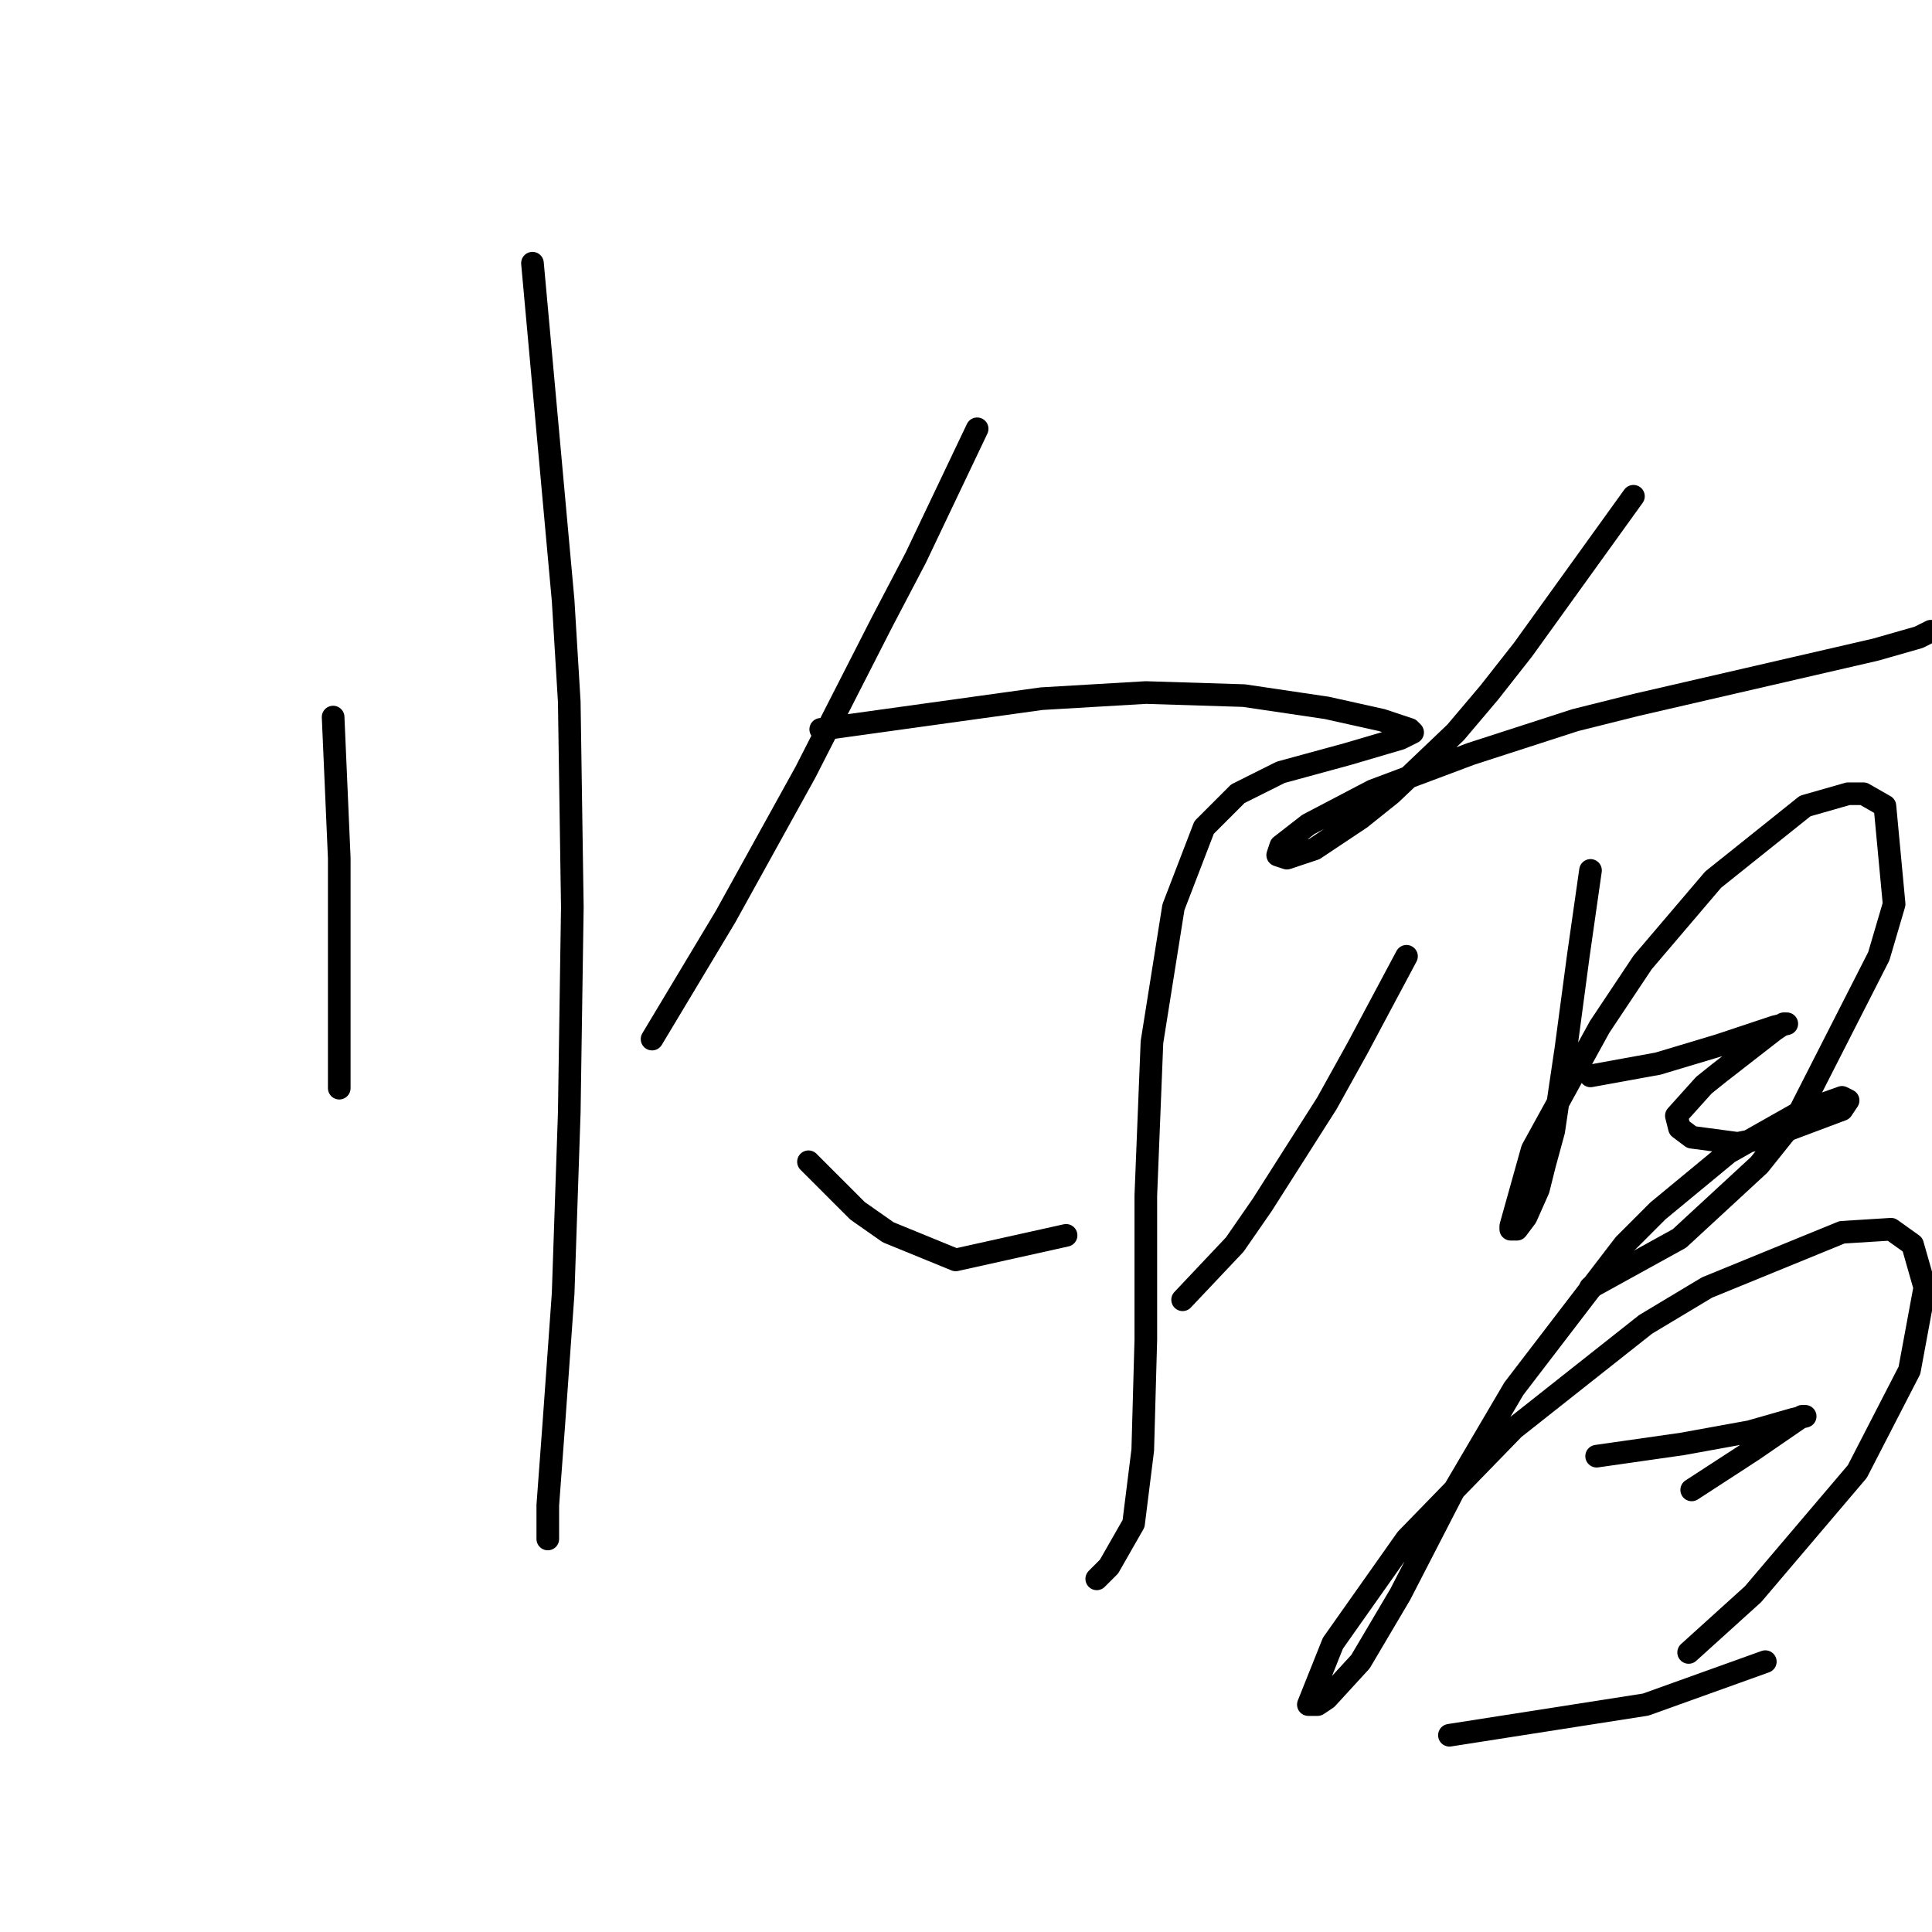 <?xml version="1.0" standalone="no"?>
    <svg width="256" height="256" xmlns="http://www.w3.org/2000/svg" version="1.1">
    <polyline stroke="black" stroke-width="3" stroke-linecap="round" fill="transparent" stroke-linejoin="round" points="44.14 95.016 44.547 104.363 44.953 113.709 44.953 129.151 44.953 138.904 44.953 142.967 44.953 144.187 44.953 144.187 " />
        <polyline stroke="black" stroke-width="3" stroke-linecap="round" fill="transparent" stroke-linejoin="round" points="70.554 34.874 72.586 57.224 74.618 79.574 75.43 92.985 75.837 120.211 75.43 147.438 74.618 171.413 73.399 188.48 72.586 199.452 72.586 202.703 72.586 203.922 72.586 203.922 " />
        <polyline stroke="black" stroke-width="3" stroke-linecap="round" fill="transparent" stroke-linejoin="round" points="129.477 56.818 125.413 65.352 121.35 73.885 116.88 82.419 106.721 102.331 96.155 121.43 86.402 137.685 86.402 137.685 " />
        <polyline stroke="black" stroke-width="3" stroke-linecap="round" fill="transparent" stroke-linejoin="round" points="108.752 96.642 123.382 94.61 138.011 92.578 151.827 91.765 164.831 92.172 175.803 93.797 183.117 95.423 186.775 96.642 187.181 97.048 185.555 97.861 178.647 99.893 169.707 102.331 164.018 105.175 159.548 109.645 155.484 120.211 152.64 138.091 151.827 158.409 151.827 177.509 151.421 192.138 150.202 201.891 146.951 207.58 145.325 209.205 145.325 209.205 " />
        <polyline stroke="black" stroke-width="3" stroke-linecap="round" fill="transparent" stroke-linejoin="round" points="107.127 153.939 110.378 157.19 113.629 160.441 117.692 163.286 126.632 166.943 141.262 163.692 141.262 163.692 " />
        <polyline stroke="black" stroke-width="3" stroke-linecap="round" fill="transparent" stroke-linejoin="round" points="186.368 126.713 183.117 132.808 179.866 138.904 175.803 146.218 167.269 159.628 163.612 164.911 156.703 172.226 156.703 172.226 " />
        <polyline stroke="black" stroke-width="3" stroke-linecap="round" fill="transparent" stroke-linejoin="round" points="216.439 65.758 209.125 75.917 201.81 86.076 197.34 91.765 192.87 97.048 184.336 105.175 180.273 108.426 174.177 112.49 170.52 113.709 169.301 113.303 169.707 112.084 173.365 109.239 181.898 104.769 194.902 99.893 208.718 95.423 216.846 93.391 237.977 88.514 248.542 86.076 254.231 84.451 255.857 83.638 255.857 83.638 " />
        <polyline stroke="black" stroke-width="3" stroke-linecap="round" fill="transparent" stroke-linejoin="round" points="210.75 115.335 209.937 121.024 209.125 126.713 207.499 138.904 205.874 149.876 204.655 154.346 203.842 157.597 202.216 161.254 200.997 162.879 200.185 162.879 200.185 162.473 203.029 152.314 211.969 136.059 217.658 127.526 227.005 116.554 239.196 106.801 244.885 105.175 246.917 105.175 249.761 106.801 250.98 119.805 248.948 126.713 237.977 148.25 233.1 154.346 222.535 164.099 210.75 170.6 210.75 170.6 " />
        <polyline stroke="black" stroke-width="3" stroke-linecap="round" fill="transparent" stroke-linejoin="round" points="210.75 142.561 215.22 141.748 219.69 140.936 227.818 138.497 235.132 136.059 236.758 135.653 236.351 135.653 235.132 136.466 227.818 142.155 225.786 143.78 222.128 147.844 222.535 149.469 224.16 150.688 230.256 151.501 234.319 150.688 244.072 147.031 244.885 145.812 244.072 145.406 238.383 147.438 229.037 152.72 219.69 160.441 215.22 164.911 200.591 184.01 192.464 197.827 185.555 211.237 180.273 220.177 175.803 225.053 174.584 225.866 173.365 225.866 176.615 217.739 186.368 203.922 200.591 189.293 218.065 175.477 226.192 170.6 244.072 163.286 250.574 162.879 253.419 164.911 255.044 170.6 253.012 181.572 246.104 194.982 232.288 211.237 223.754 218.958 223.754 218.958 " />
        <polyline stroke="black" stroke-width="3" stroke-linecap="round" fill="transparent" stroke-linejoin="round" points="211.563 192.951 217.252 192.138 222.941 191.325 231.881 189.7 237.57 188.074 239.196 187.668 238.789 187.668 232.288 192.138 224.16 197.421 224.16 197.421 " />
        <polyline stroke="black" stroke-width="3" stroke-linecap="round" fill="transparent" stroke-linejoin="round" points="192.057 229.93 205.061 227.898 218.065 225.866 233.913 220.177 233.913 220.177 " />
        </svg>